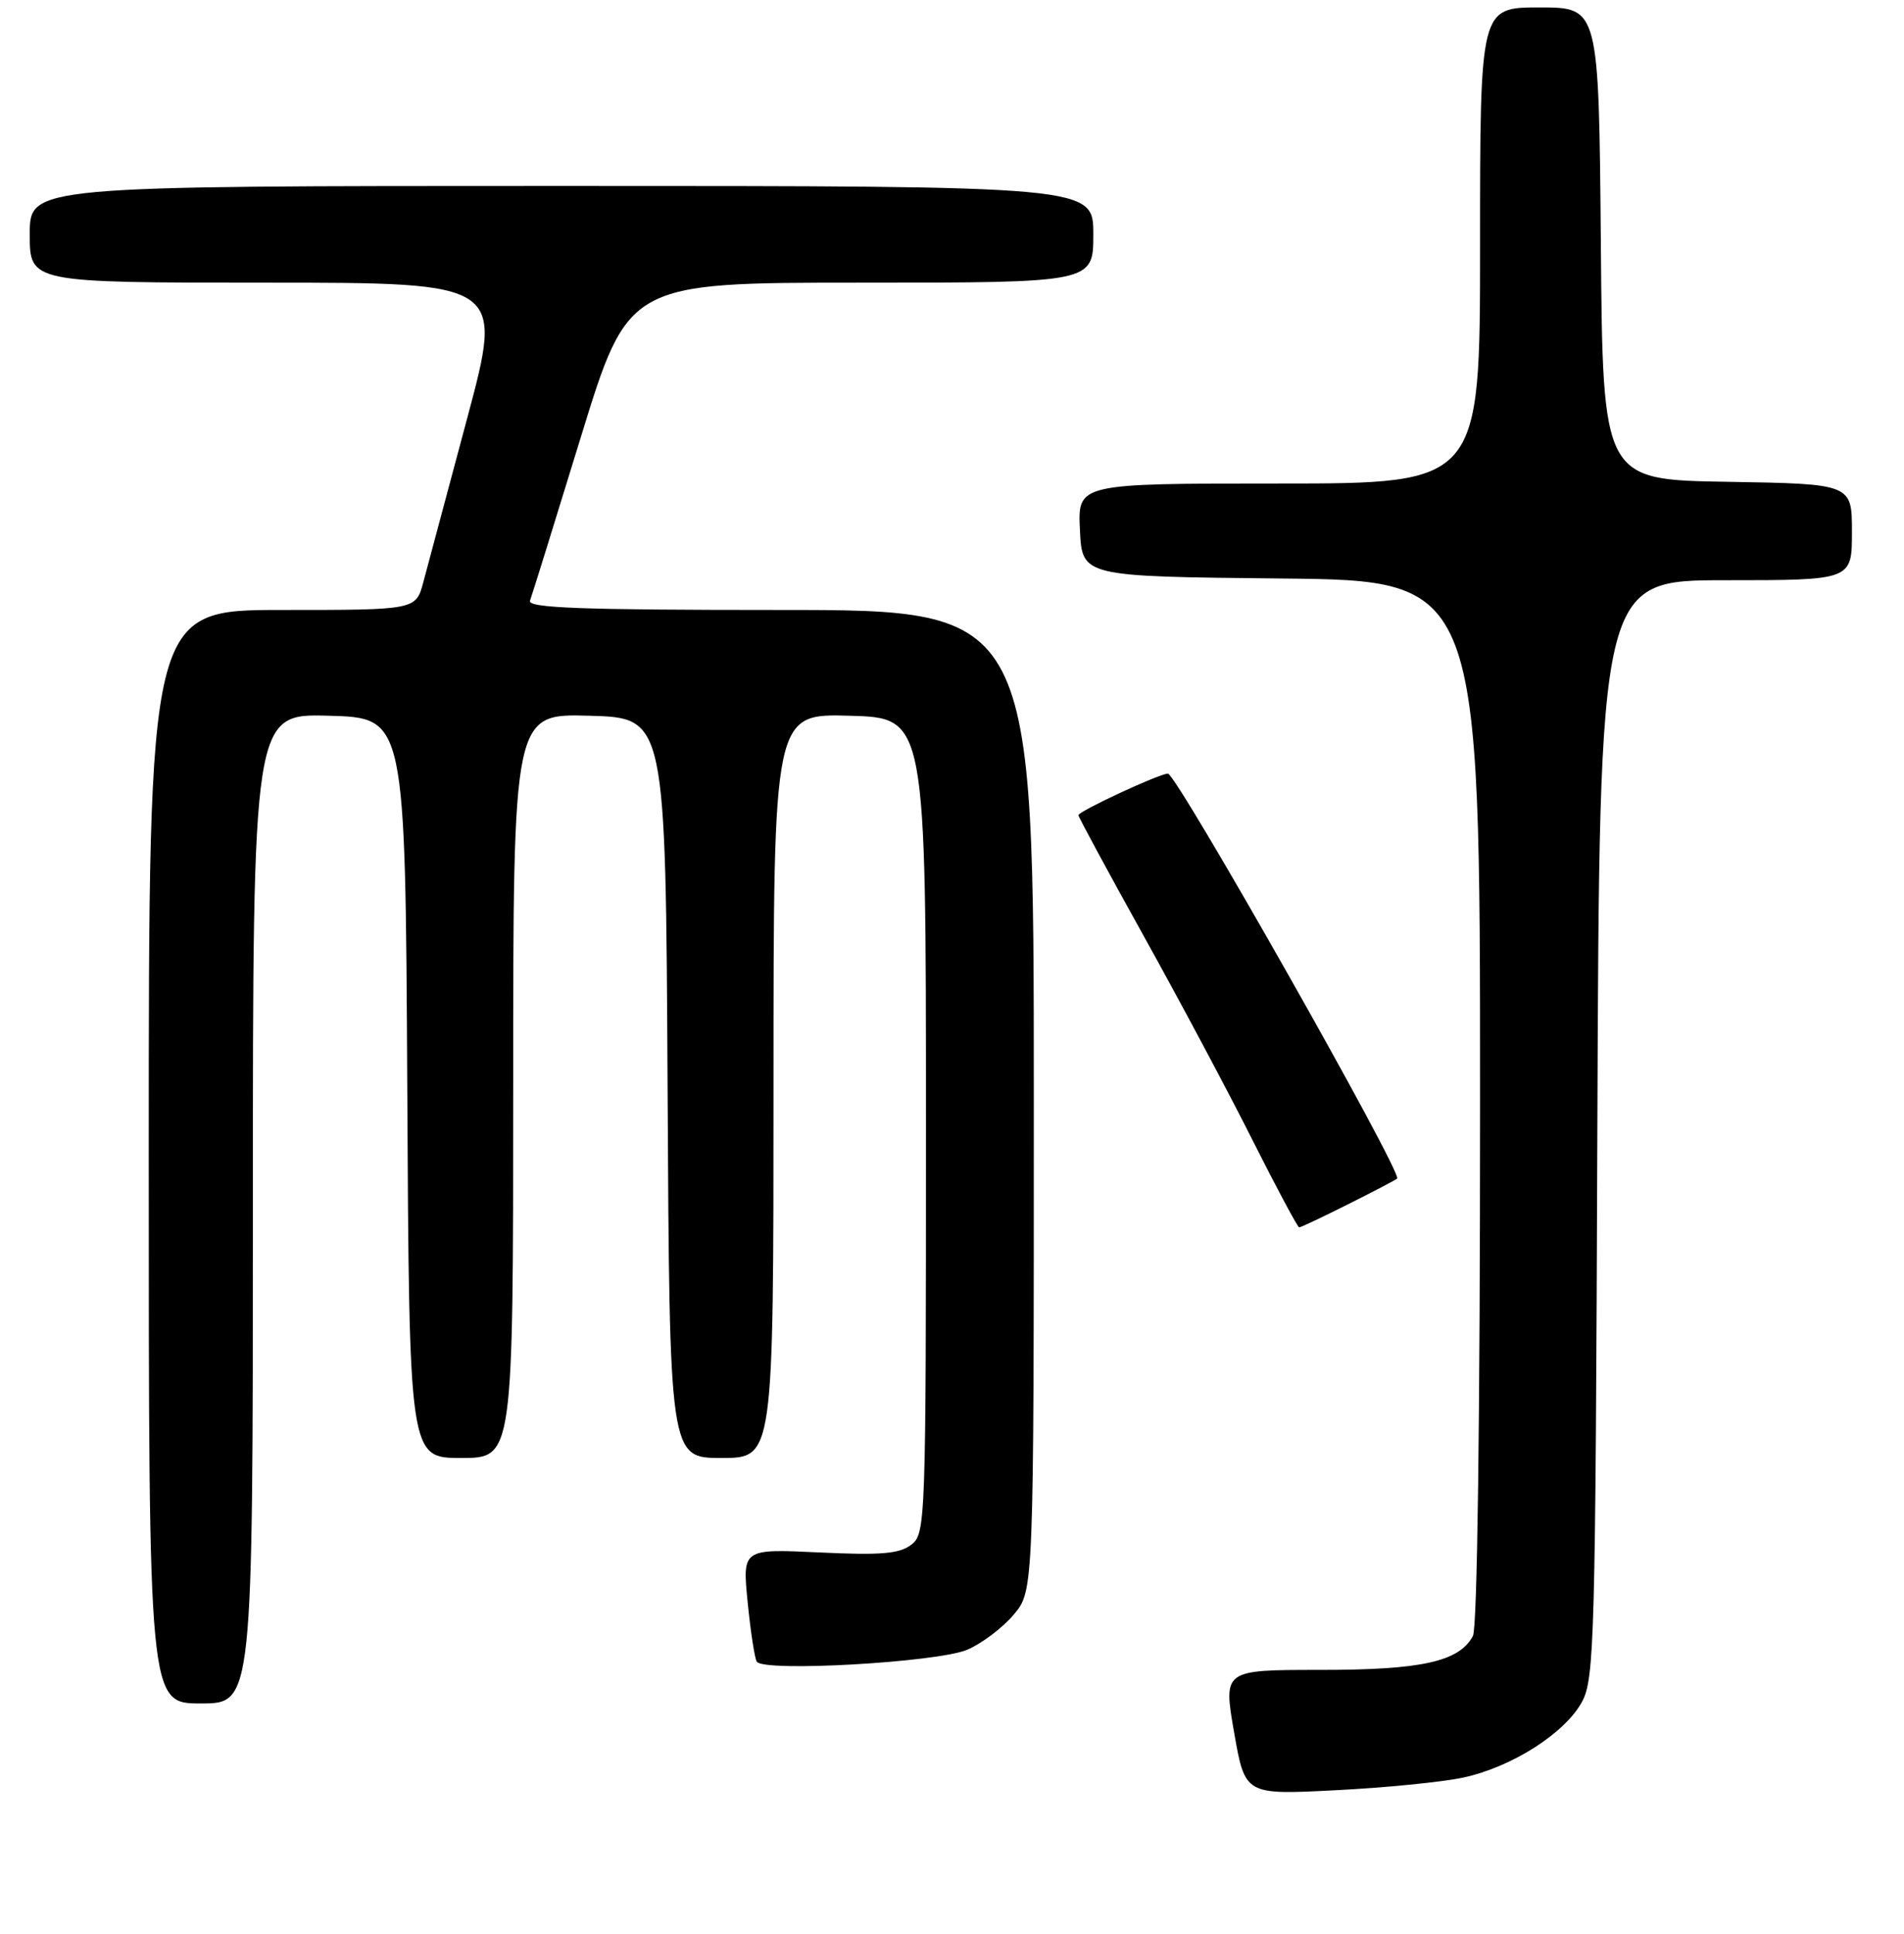 <?xml version="1.0" encoding="UTF-8" standalone="no"?>
<!DOCTYPE svg PUBLIC "-//W3C//DTD SVG 1.1//EN" "http://www.w3.org/Graphics/SVG/1.1/DTD/svg11.dtd" >
<svg xmlns="http://www.w3.org/2000/svg" xmlns:xlink="http://www.w3.org/1999/xlink" version="1.1" viewBox="0 0 256 260">
 <g >
 <path fill="currentColor"
d=" M 196.71 238.97 C 203.25 237.57 210.39 233.02 212.69 228.81 C 214.38 225.72 214.52 220.66 214.77 151.75 C 215.05 78.00 215.05 78.00 232.02 78.00 C 249.00 78.00 249.00 78.00 249.00 71.52 C 249.00 65.05 249.00 65.05 232.25 64.77 C 215.50 64.50 215.50 64.50 215.24 32.75 C 214.97 1.00 214.97 1.00 206.99 1.00 C 199.00 1.00 199.00 1.00 199.00 33.00 C 199.00 65.00 199.00 65.00 171.95 65.00 C 144.90 65.00 144.90 65.00 145.20 71.25 C 145.50 77.50 145.50 77.50 172.25 77.77 C 199.00 78.03 199.00 78.03 199.00 148.08 C 199.00 191.01 198.63 218.83 198.04 219.93 C 196.19 223.38 191.16 224.50 177.48 224.49 C 164.47 224.49 164.47 224.49 165.93 232.89 C 167.40 241.29 167.40 241.29 179.51 240.67 C 186.17 240.34 193.91 239.57 196.71 238.97 Z  M 34.00 162.47 C 34.00 95.93 34.00 95.93 44.25 96.22 C 54.50 96.50 54.50 96.50 54.76 146.25 C 55.02 196.00 55.02 196.00 62.01 196.00 C 69.00 196.00 69.00 196.00 69.00 145.97 C 69.00 95.93 69.00 95.93 79.25 96.22 C 89.50 96.50 89.50 96.50 89.76 146.25 C 90.02 196.00 90.02 196.00 97.01 196.00 C 104.00 196.00 104.00 196.00 104.00 145.97 C 104.00 95.93 104.00 95.93 114.25 96.22 C 124.50 96.50 124.50 96.50 124.50 151.33 C 124.50 204.99 124.46 206.19 122.50 207.68 C 120.90 208.89 118.42 209.09 110.16 208.70 C 99.82 208.21 99.82 208.21 100.52 215.35 C 100.91 219.28 101.46 222.90 101.75 223.38 C 102.61 224.81 126.04 223.48 130.05 221.78 C 132.00 220.95 134.81 218.83 136.30 217.06 C 139.00 213.85 139.00 213.85 139.00 147.92 C 139.00 82.00 139.00 82.00 104.89 82.00 C 78.02 82.00 70.89 81.73 71.26 80.75 C 71.52 80.06 74.60 70.16 78.10 58.75 C 84.48 38.00 84.48 38.00 115.74 38.00 C 147.00 38.00 147.00 38.00 147.00 31.50 C 147.00 25.00 147.00 25.00 75.50 25.00 C 4.00 25.00 4.00 25.00 4.00 31.50 C 4.00 38.00 4.00 38.00 35.85 38.00 C 67.69 38.00 67.69 38.00 62.81 56.25 C 60.12 66.29 57.47 76.19 56.92 78.25 C 55.92 82.00 55.92 82.00 37.96 82.00 C 20.00 82.00 20.00 82.00 20.00 155.50 C 20.00 229.00 20.00 229.00 27.00 229.00 C 34.00 229.00 34.00 229.00 34.00 162.47 Z  M 181.28 161.88 C 184.70 160.17 187.66 158.62 187.85 158.44 C 188.63 157.75 158.19 104.00 157.03 104.00 C 155.89 104.00 145.00 109.06 145.00 109.59 C 145.00 109.84 148.94 117.12 153.75 125.78 C 158.56 134.43 165.16 146.80 168.40 153.26 C 171.65 159.72 174.48 165.00 174.68 165.00 C 174.89 165.00 177.86 163.60 181.28 161.88 Z "/>
</g>
</svg>